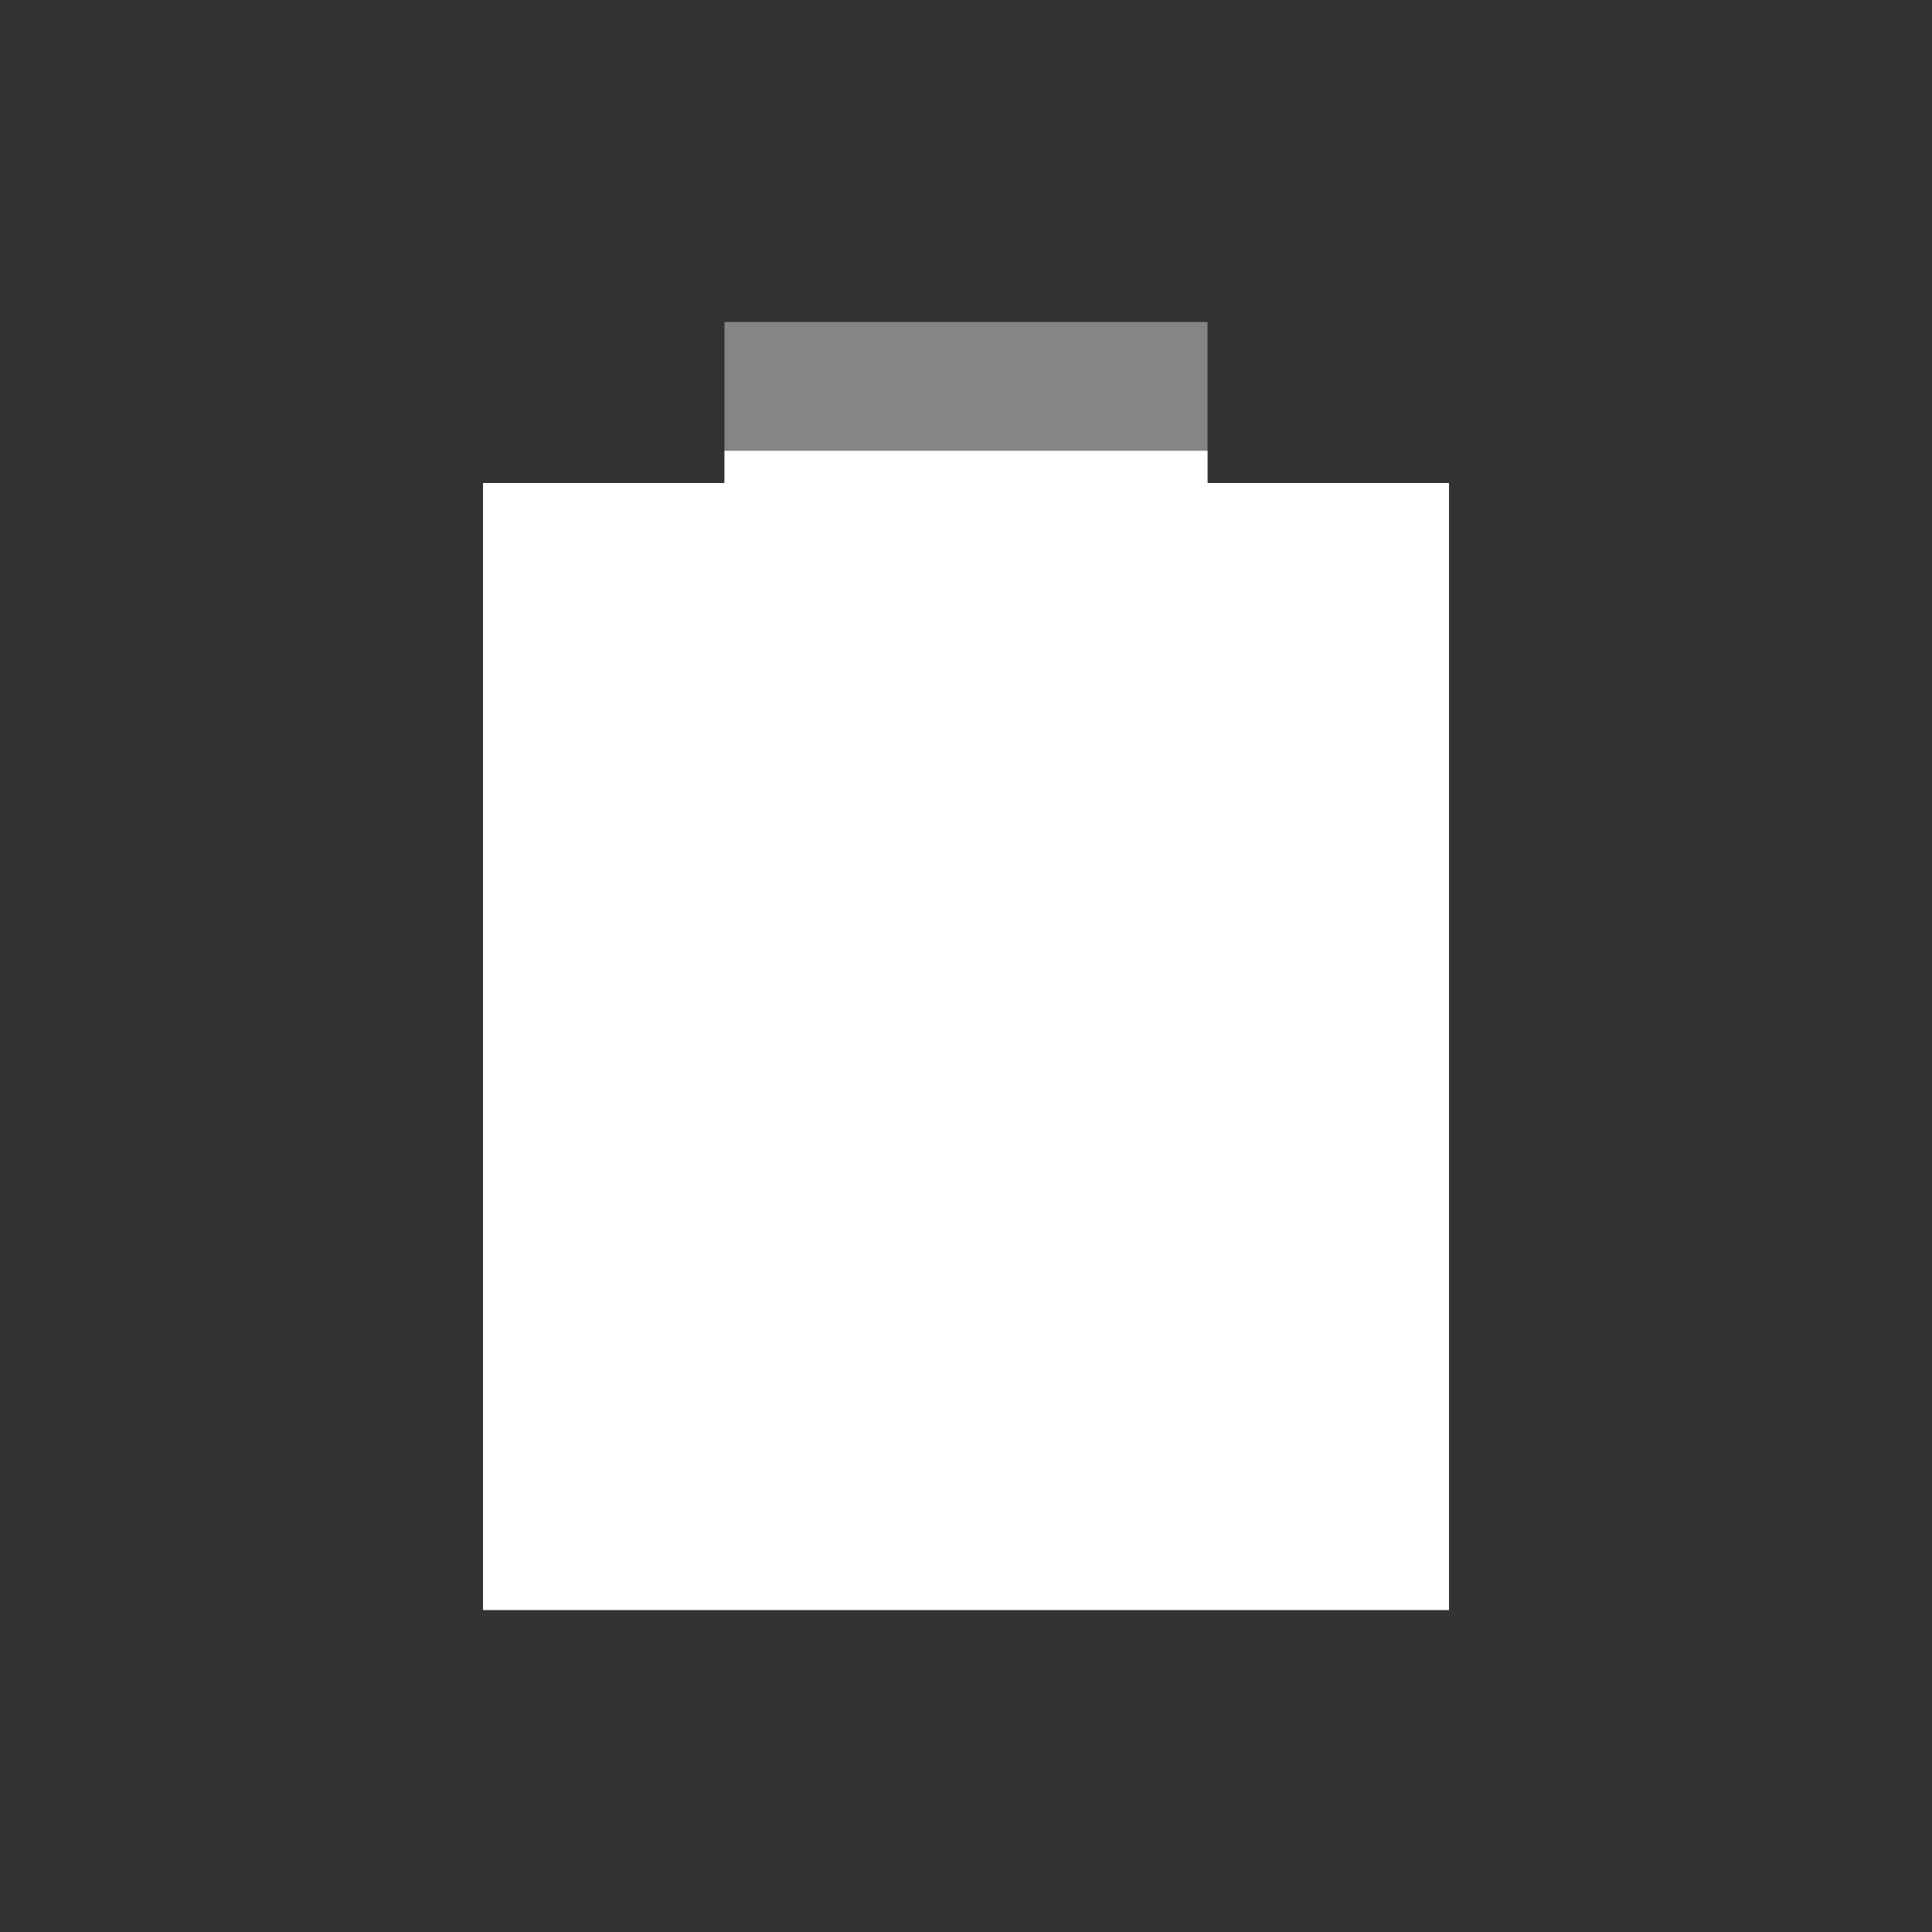 <svg viewBox="0 0 24 24" xmlns="http://www.w3.org/2000/svg">
 <rect x="0" y="0" width="24" height="24" fill="#333333" stroke="none"/>
 <path d="m9 4v2h-3v14h12v-14h-3v-2" fill="#ffffff" opacity=".4"/>
 <path d="m9 5.6v.4h-3v14h12v-14h-3v-.4z" fill="#ffffff"/>
</svg>
